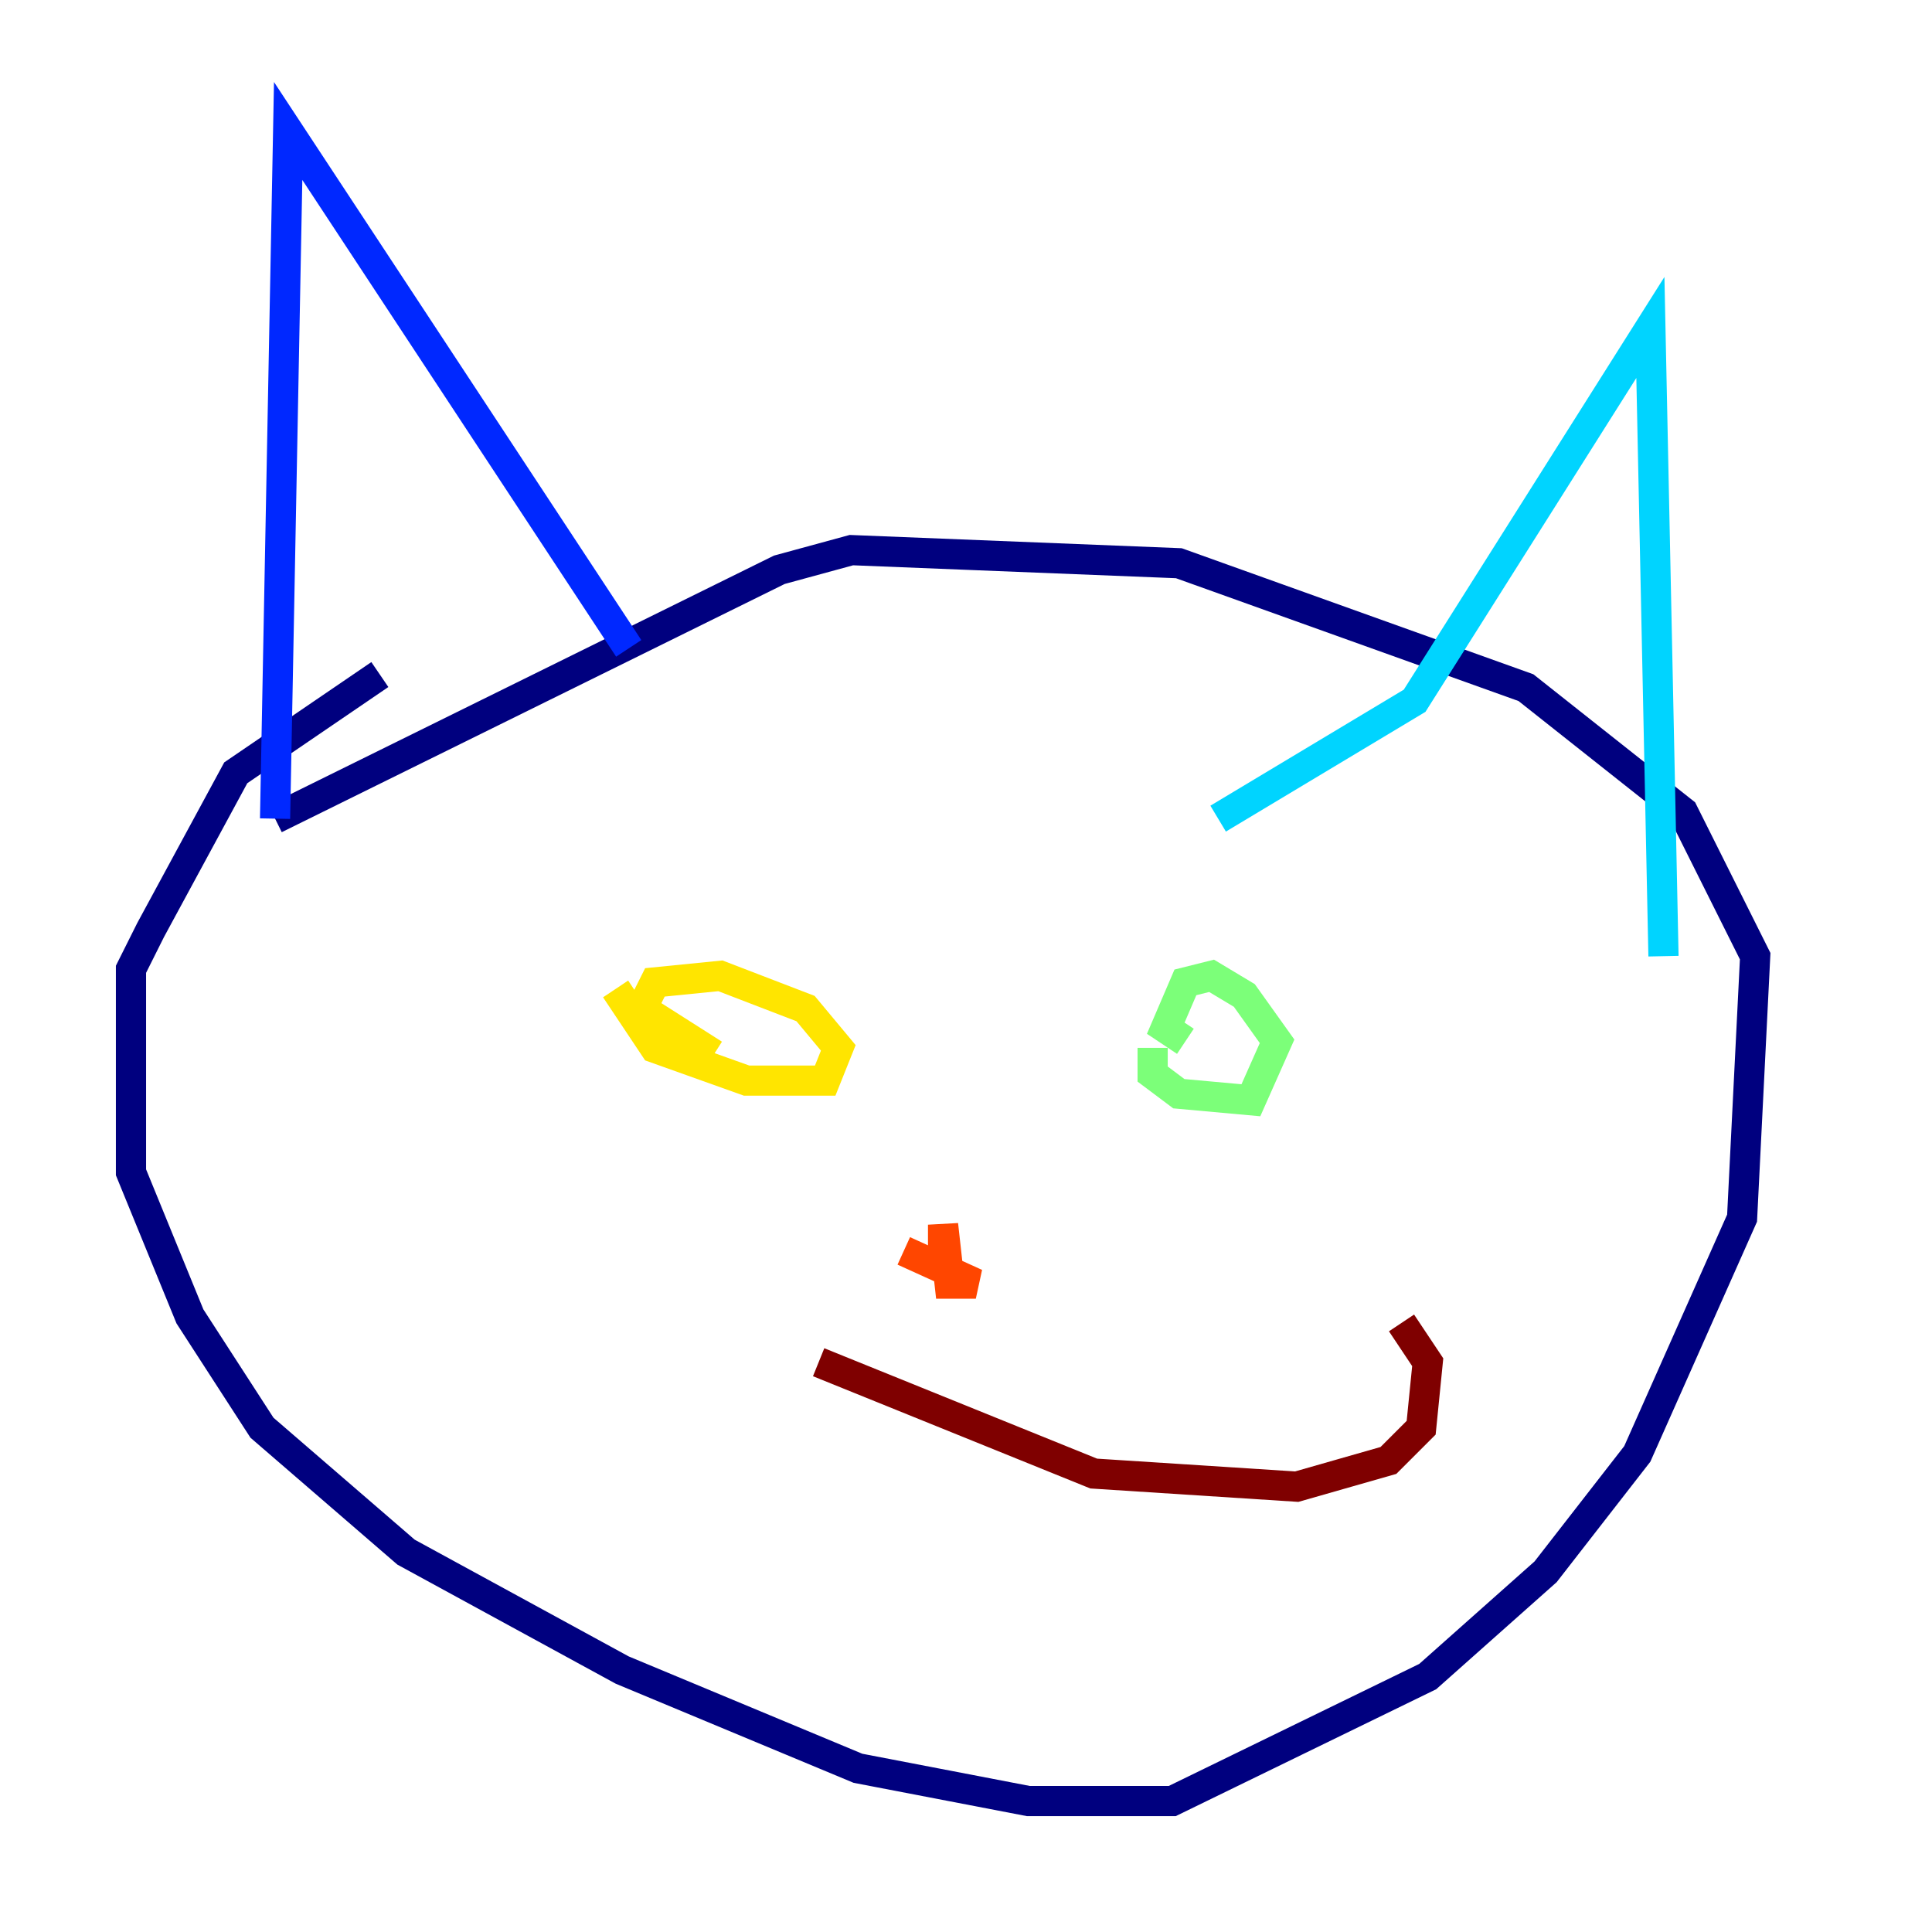 <?xml version="1.0" encoding="utf-8" ?>
<svg baseProfile="tiny" height="128" version="1.2" viewBox="0,0,128,128" width="128" xmlns="http://www.w3.org/2000/svg" xmlns:ev="http://www.w3.org/2001/xml-events" xmlns:xlink="http://www.w3.org/1999/xlink"><defs /><polyline fill="none" points="25.166,44.691 15.62,51.2 9.98,61.614 8.678,64.217 8.678,77.668 12.583,87.214 17.356,94.59 26.902,102.834 41.22,110.644 56.841,117.153 68.122,119.322 77.668,119.322 94.59,111.078 102.4,104.136 108.475,96.325 115.417,80.705 116.285,63.349 111.512,53.803 101.098,45.559 78.102,37.315 56.407,36.447 51.634,37.749 18.224,54.237" stroke="#00007f" stroke-width="2" /><polyline fill="none" points="18.224,54.237 19.091,8.678 41.654,42.956" stroke="#0028ff" stroke-width="2" /><polyline fill="none" points="80.705,54.237 93.722,46.427 109.342,21.695 110.21,63.349" stroke="#00d4ff" stroke-width="2" /><polyline fill="none" points="76.366,69.424 76.366,71.159 78.102,72.461 82.875,72.895 84.61,68.99 82.441,65.953 80.271,64.651 78.536,65.085 77.234,68.122 78.536,68.99" stroke="#7cff79" stroke-width="2" /><polyline fill="none" points="40.786,65.519 43.39,69.424 49.464,71.593 54.671,71.593 55.539,69.424 53.37,66.82 47.729,64.651 43.39,65.085 42.522,66.82 47.295,69.858" stroke="#ffe500" stroke-width="2" /><polyline fill="none" points="59.878,82.875 64.651,85.044 62.915,85.044 62.481,81.139 62.481,83.742" stroke="#ff4600" stroke-width="2" /><polyline fill="none" points="54.237,90.251 72.461,97.627 85.912,98.495 91.986,96.759 94.156,94.59 94.59,90.251 92.854,87.647" stroke="#7f0000" stroke-width="2" /></svg>